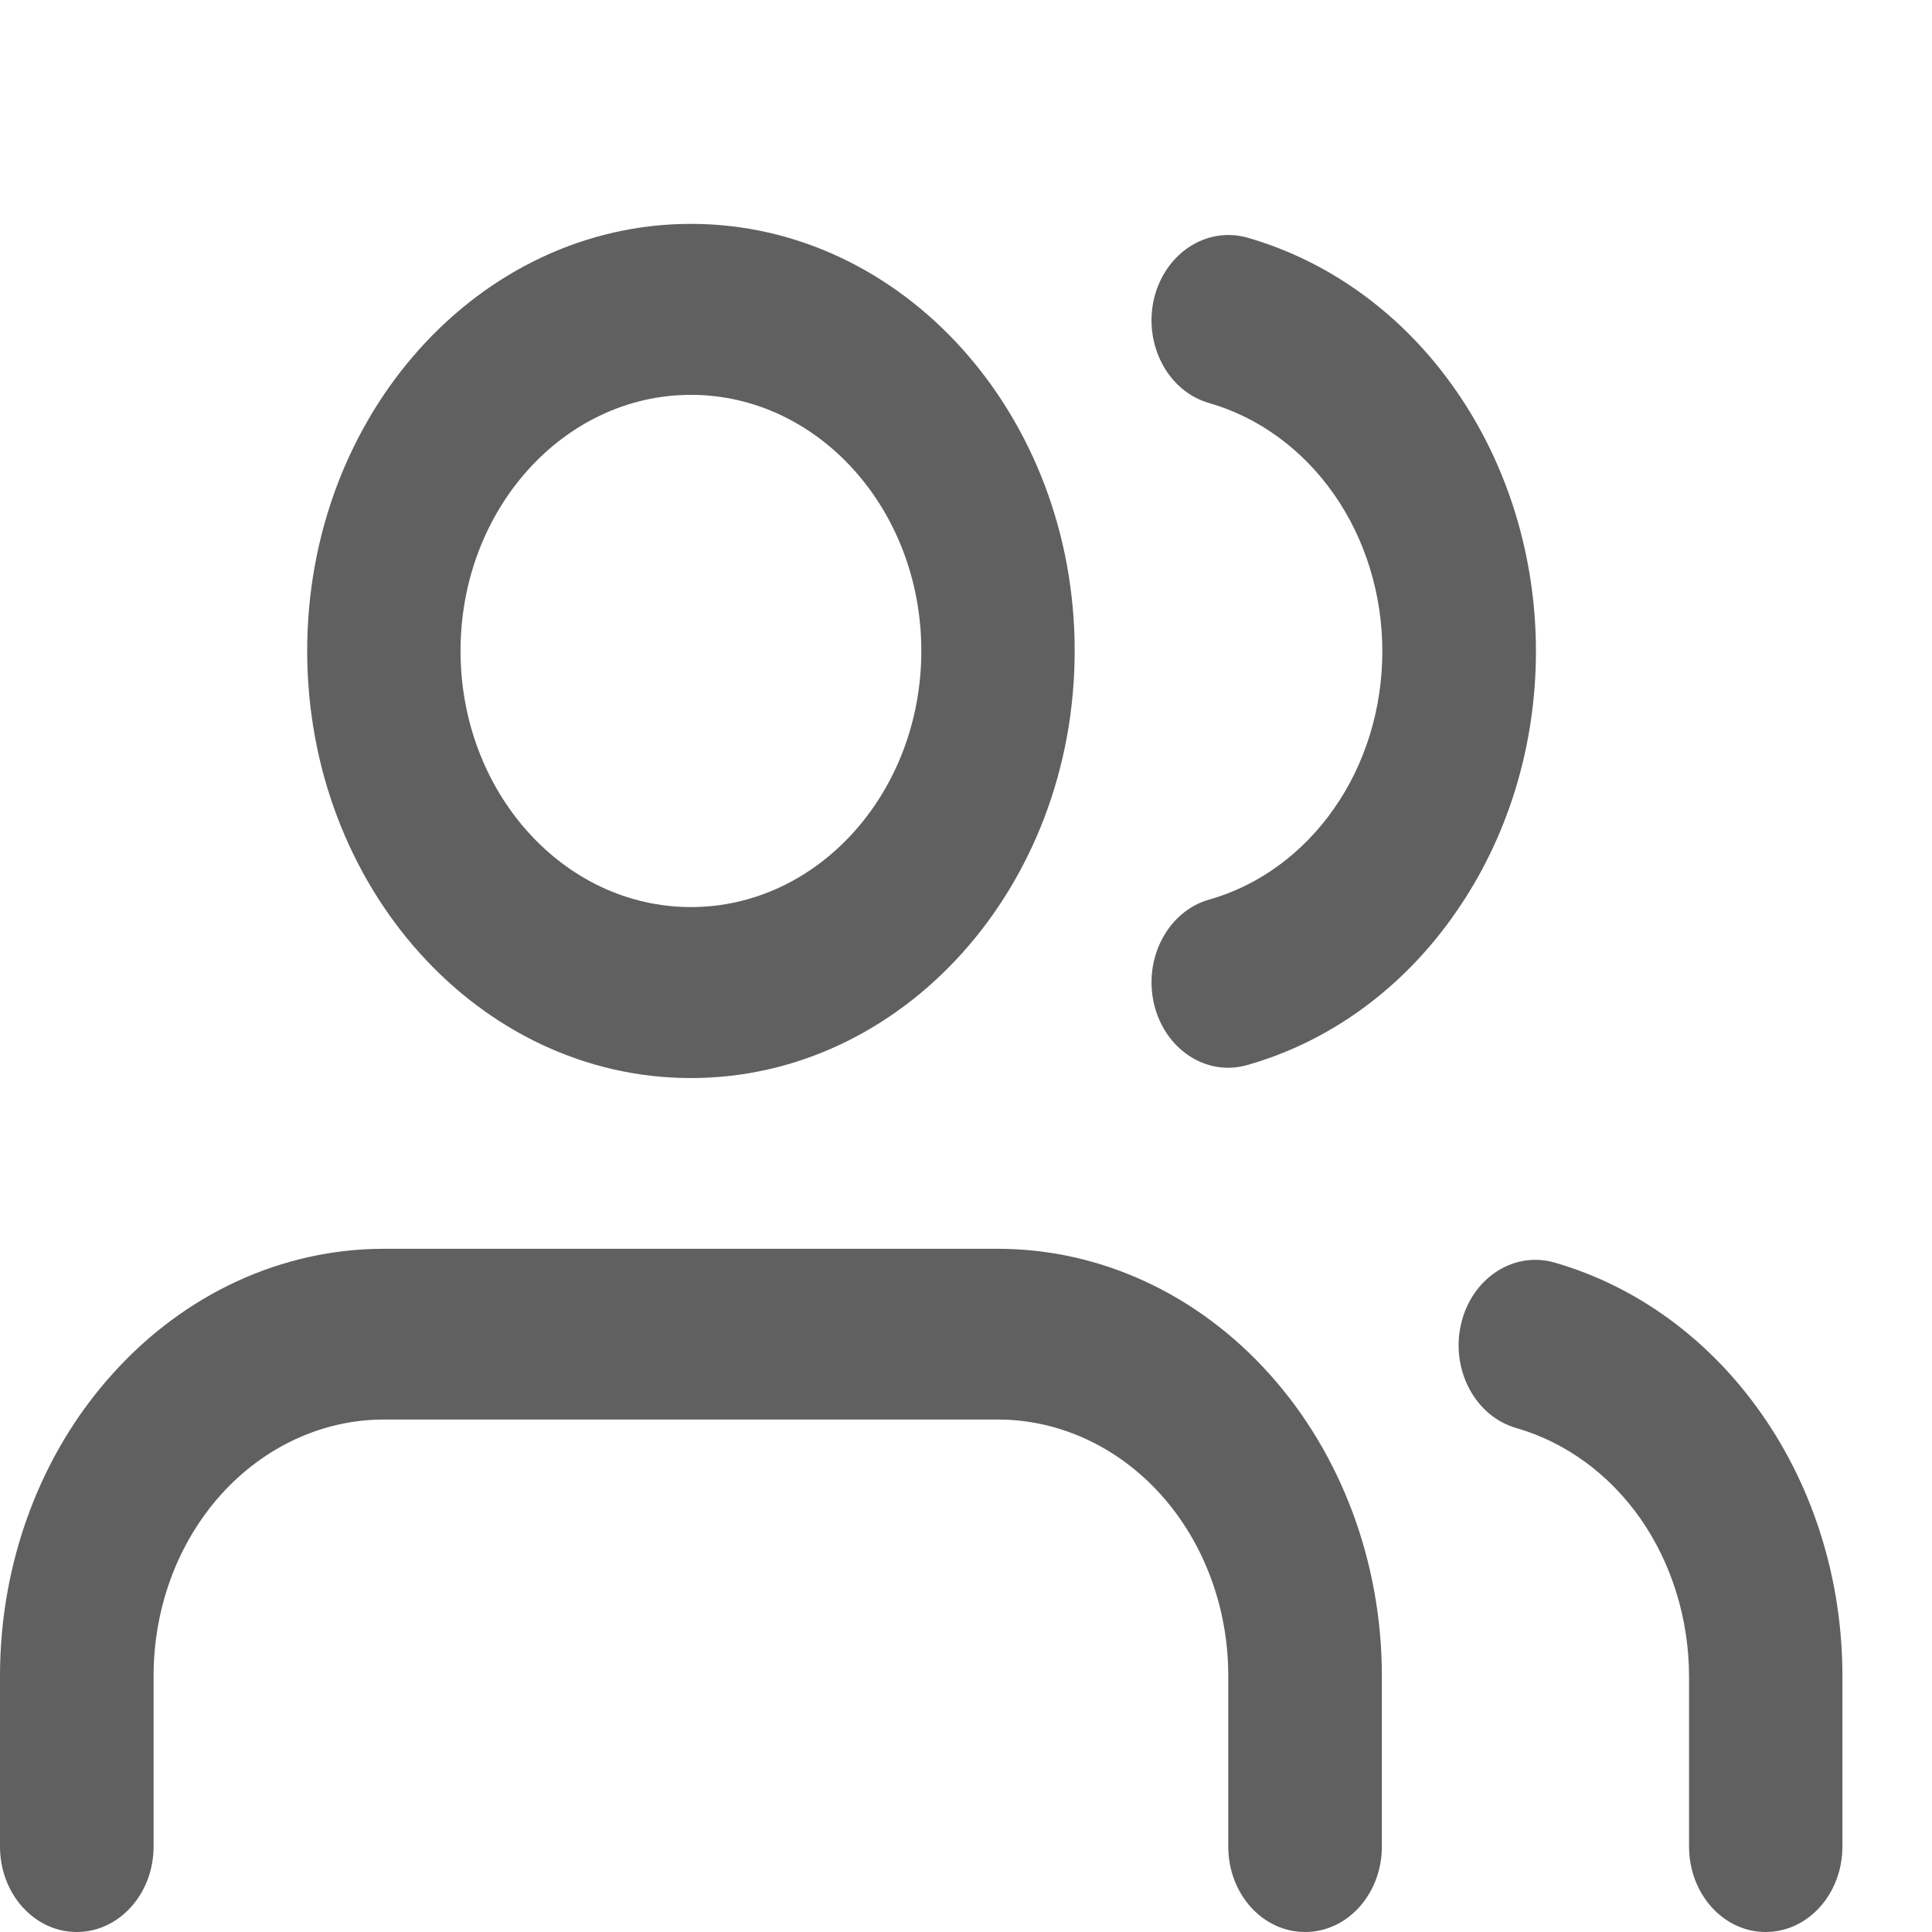 <svg width="8" height="8" viewBox="0 0 8 8" fill="none" xmlns="http://www.w3.org/2000/svg">
<path fill-rule="evenodd" clip-rule="evenodd" d="M6.05 5.482C6.094 5.293 6.267 5.179 6.437 5.228C6.778 5.326 7.08 5.547 7.296 5.857C7.512 6.166 7.629 6.547 7.629 6.939V7.646C7.629 7.842 7.487 8 7.311 8C7.136 8 6.994 7.842 6.994 7.646V6.939C6.994 6.939 6.994 6.939 6.994 6.939C6.993 6.704 6.923 6.476 6.794 6.29C6.664 6.104 6.483 5.972 6.278 5.913C6.108 5.864 6.006 5.671 6.05 5.482Z" fill="#606060"/>
<path fill-rule="evenodd" clip-rule="evenodd" d="M0.466 5.689C0.764 5.357 1.168 5.171 1.589 5.171H4.132C4.554 5.171 4.958 5.357 5.256 5.689C5.554 6.02 5.722 6.47 5.722 6.939V7.646C5.722 7.842 5.58 8 5.404 8C5.228 8 5.086 7.842 5.086 7.646V6.939C5.086 6.658 4.986 6.388 4.807 6.189C4.628 5.99 4.385 5.878 4.132 5.878H1.589C1.337 5.878 1.094 5.99 0.915 6.189C0.736 6.388 0.636 6.658 0.636 6.939V7.646C0.636 7.842 0.493 8 0.318 8C0.142 8 0 7.842 0 7.646V6.939C0 6.47 0.167 6.02 0.466 5.689Z" fill="#606060"/>
<path fill-rule="evenodd" clip-rule="evenodd" d="M4.778 1.239C4.822 1.05 4.995 0.936 5.165 0.984C5.507 1.082 5.81 1.303 6.026 1.613C6.243 1.923 6.36 2.305 6.36 2.697C6.36 3.09 6.243 3.471 6.026 3.781C5.81 4.092 5.507 4.313 5.165 4.41C4.995 4.459 4.822 4.345 4.778 4.155C4.735 3.966 4.837 3.773 5.007 3.725C5.212 3.667 5.394 3.534 5.524 3.348C5.654 3.162 5.724 2.933 5.724 2.697C5.724 2.462 5.654 2.233 5.524 2.047C5.394 1.861 5.212 1.728 5.007 1.669C4.837 1.621 4.735 1.428 4.778 1.239Z" fill="#606060"/>
<path fill-rule="evenodd" clip-rule="evenodd" d="M2.861 1.635C2.334 1.635 1.907 2.11 1.907 2.695C1.907 3.281 2.334 3.756 2.861 3.756C3.388 3.756 3.815 3.281 3.815 2.695C3.815 2.11 3.388 1.635 2.861 1.635ZM1.272 2.695C1.272 1.719 1.983 0.927 2.861 0.927C3.739 0.927 4.45 1.719 4.45 2.695C4.45 3.672 3.739 4.464 2.861 4.464C1.983 4.464 1.272 3.672 1.272 2.695Z" fill="#606060"/>
</svg>
